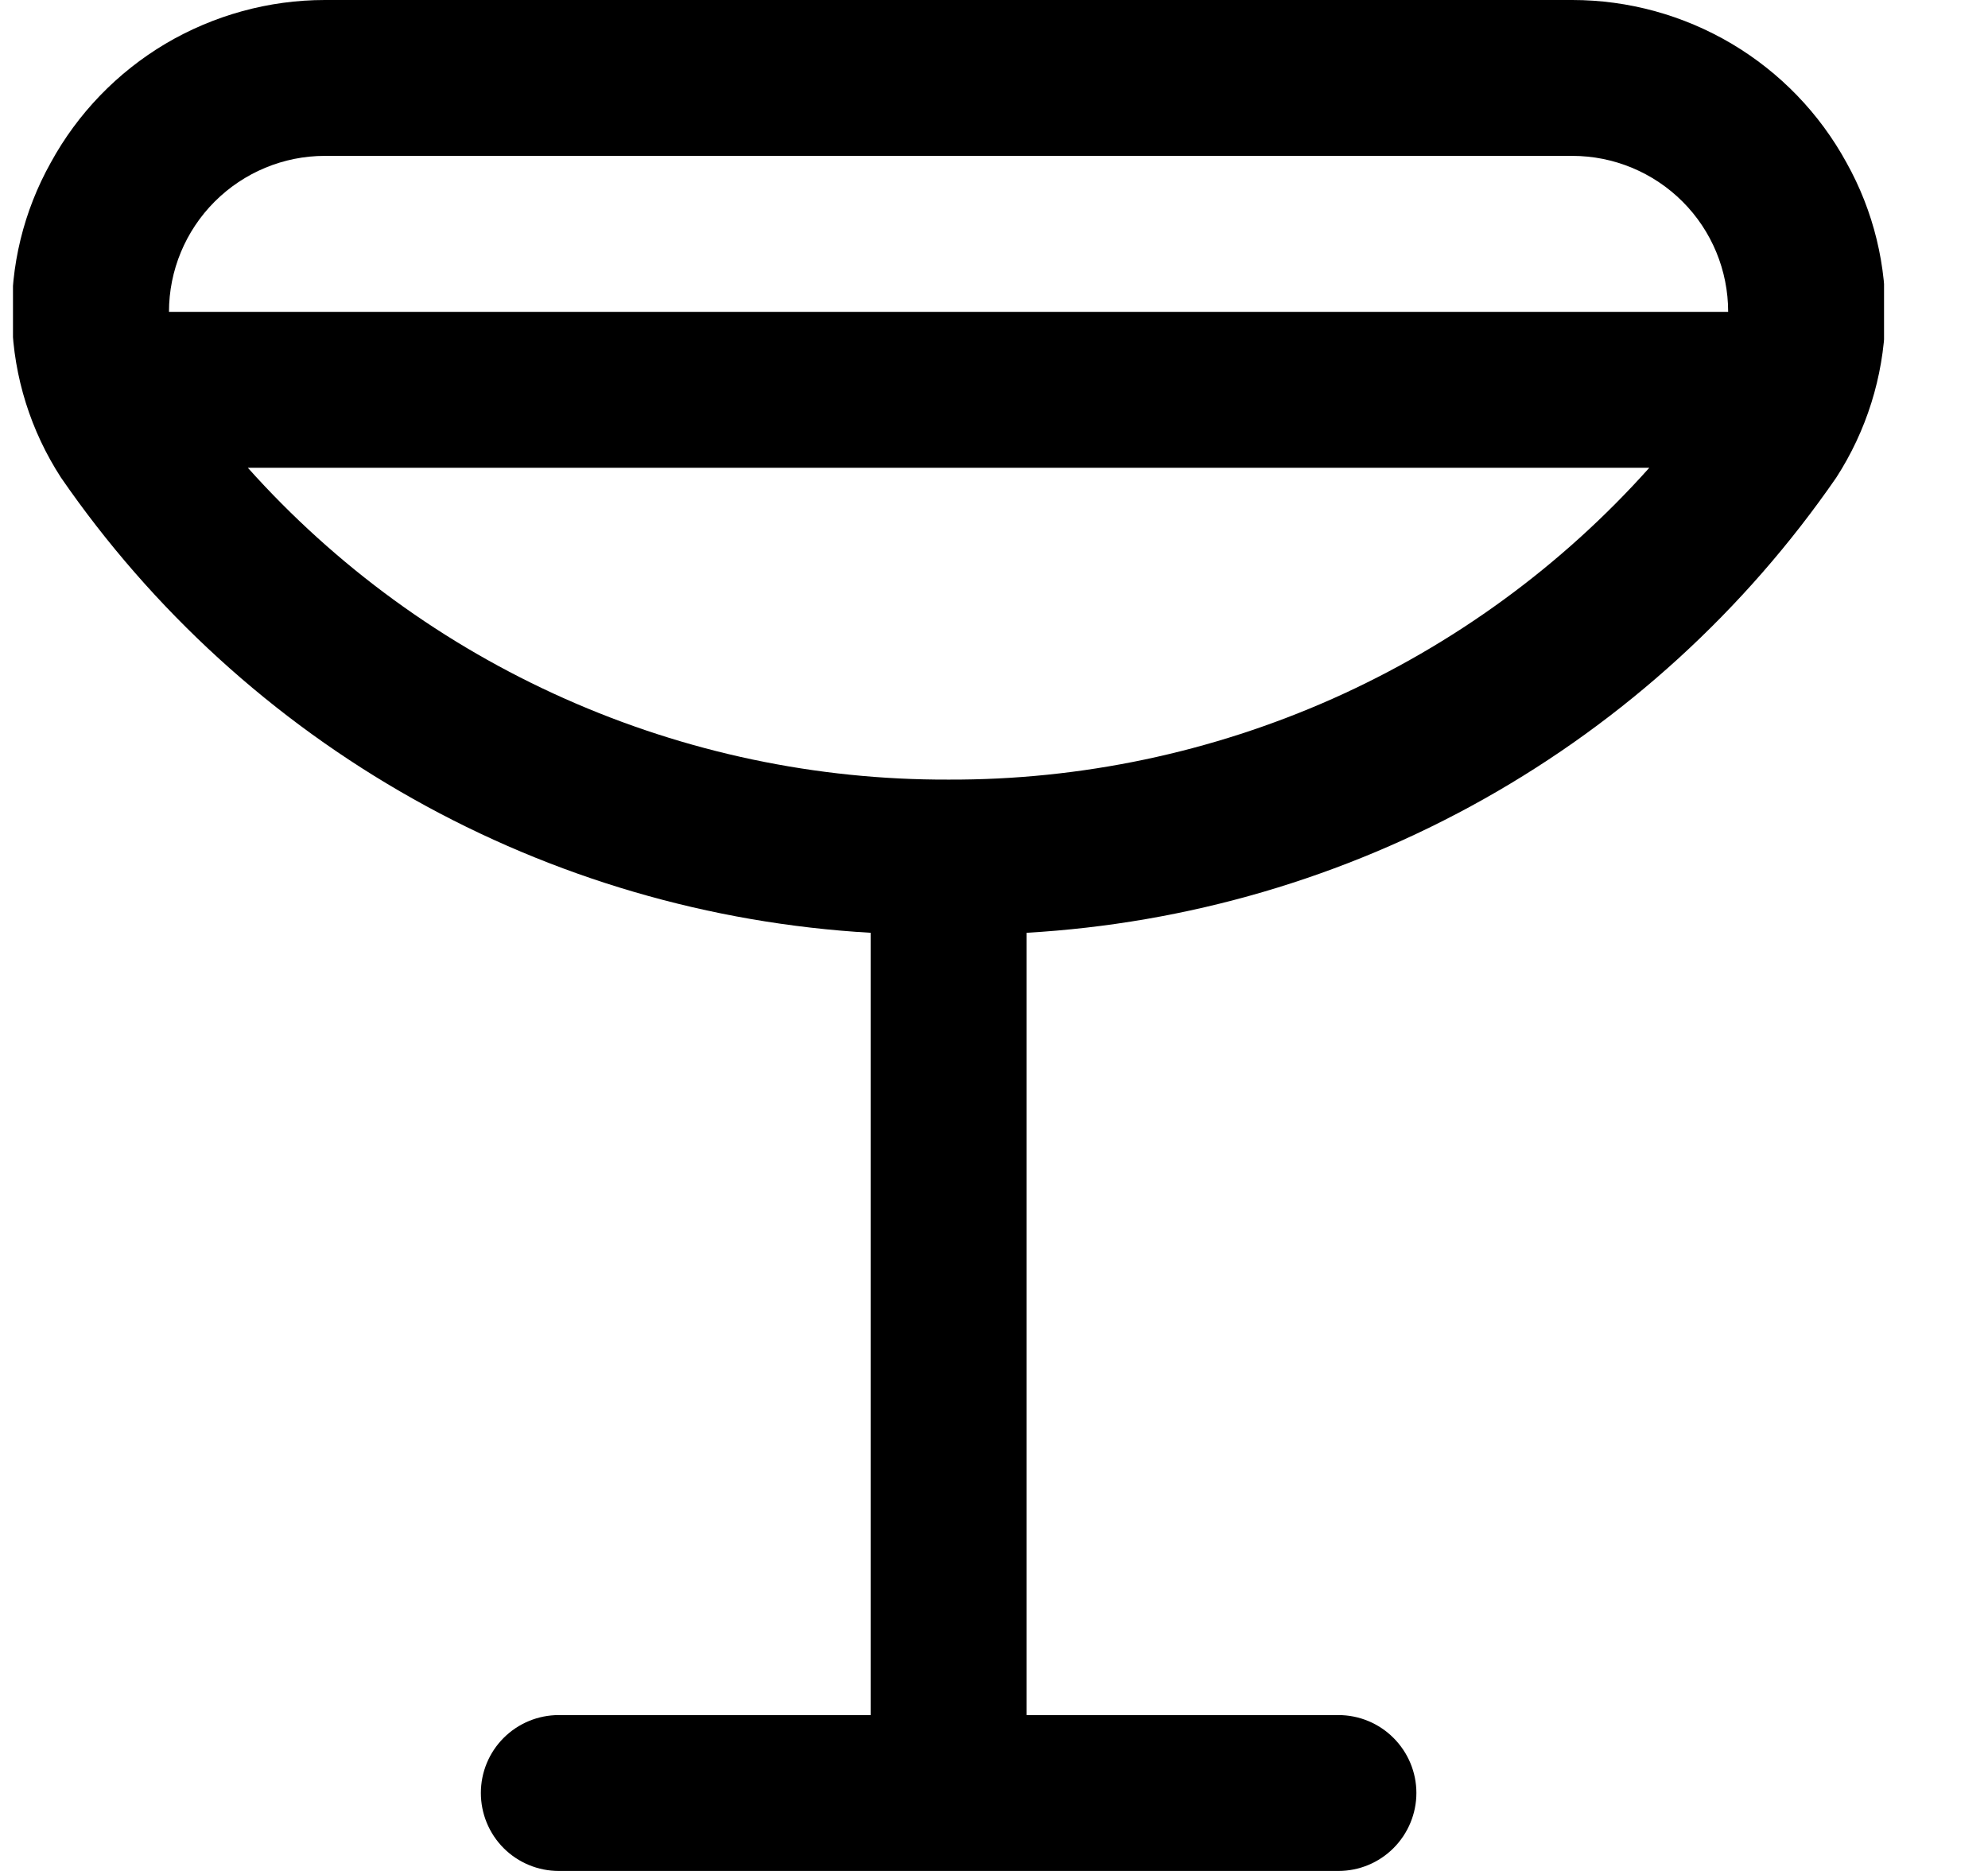 <svg width="17" height="16" viewBox="0 0 17 16" fill="none" xmlns="http://www.w3.org/2000/svg">
<g clip-path="url(#clip0_483_13619)">
<path d="M15.79 1.391C15.56 0.97 15.221 0.619 14.808 0.374C14.396 0.13 13.925 0 13.445 0L2.778 0C2.299 0 1.828 0.13 1.415 0.374C1.003 0.619 0.664 0.97 0.434 1.391C0.202 1.806 0.087 2.276 0.103 2.75C0.118 3.225 0.263 3.686 0.522 4.085C1.303 5.218 2.333 6.158 3.533 6.832C4.733 7.507 6.071 7.898 7.445 7.977V14.667H4.778C4.602 14.667 4.432 14.737 4.307 14.862C4.182 14.987 4.112 15.156 4.112 15.333C4.112 15.51 4.182 15.68 4.307 15.805C4.432 15.93 4.602 16 4.778 16H11.445C11.622 16 11.791 15.93 11.916 15.805C12.041 15.68 12.112 15.51 12.112 15.333C12.112 15.156 12.041 14.987 11.916 14.862C11.791 14.737 11.622 14.667 11.445 14.667H8.778V7.977C10.153 7.898 11.491 7.507 12.691 6.832C13.89 6.158 14.92 5.218 15.702 4.085C15.96 3.686 16.105 3.225 16.121 2.75C16.136 2.276 16.022 1.806 15.79 1.391ZM2.778 1.333H13.445C13.799 1.333 14.138 1.474 14.388 1.724C14.638 1.974 14.778 2.313 14.778 2.667H1.445C1.445 2.313 1.586 1.974 1.836 1.724C2.086 1.474 2.425 1.333 2.778 1.333ZM8.112 6.667C6.981 6.671 5.863 6.435 4.83 5.975C3.797 5.516 2.873 4.843 2.119 4H14.104C13.351 4.843 12.427 5.516 11.394 5.976C10.361 6.435 9.242 6.671 8.112 6.667Z" fill="black"/>
</g>
<defs>
<clipPath id="clip0_483_13619">
<rect width="16" height="16" fill="white" transform="translate(0.111)"/>
</clipPath>
</defs>
</svg>
